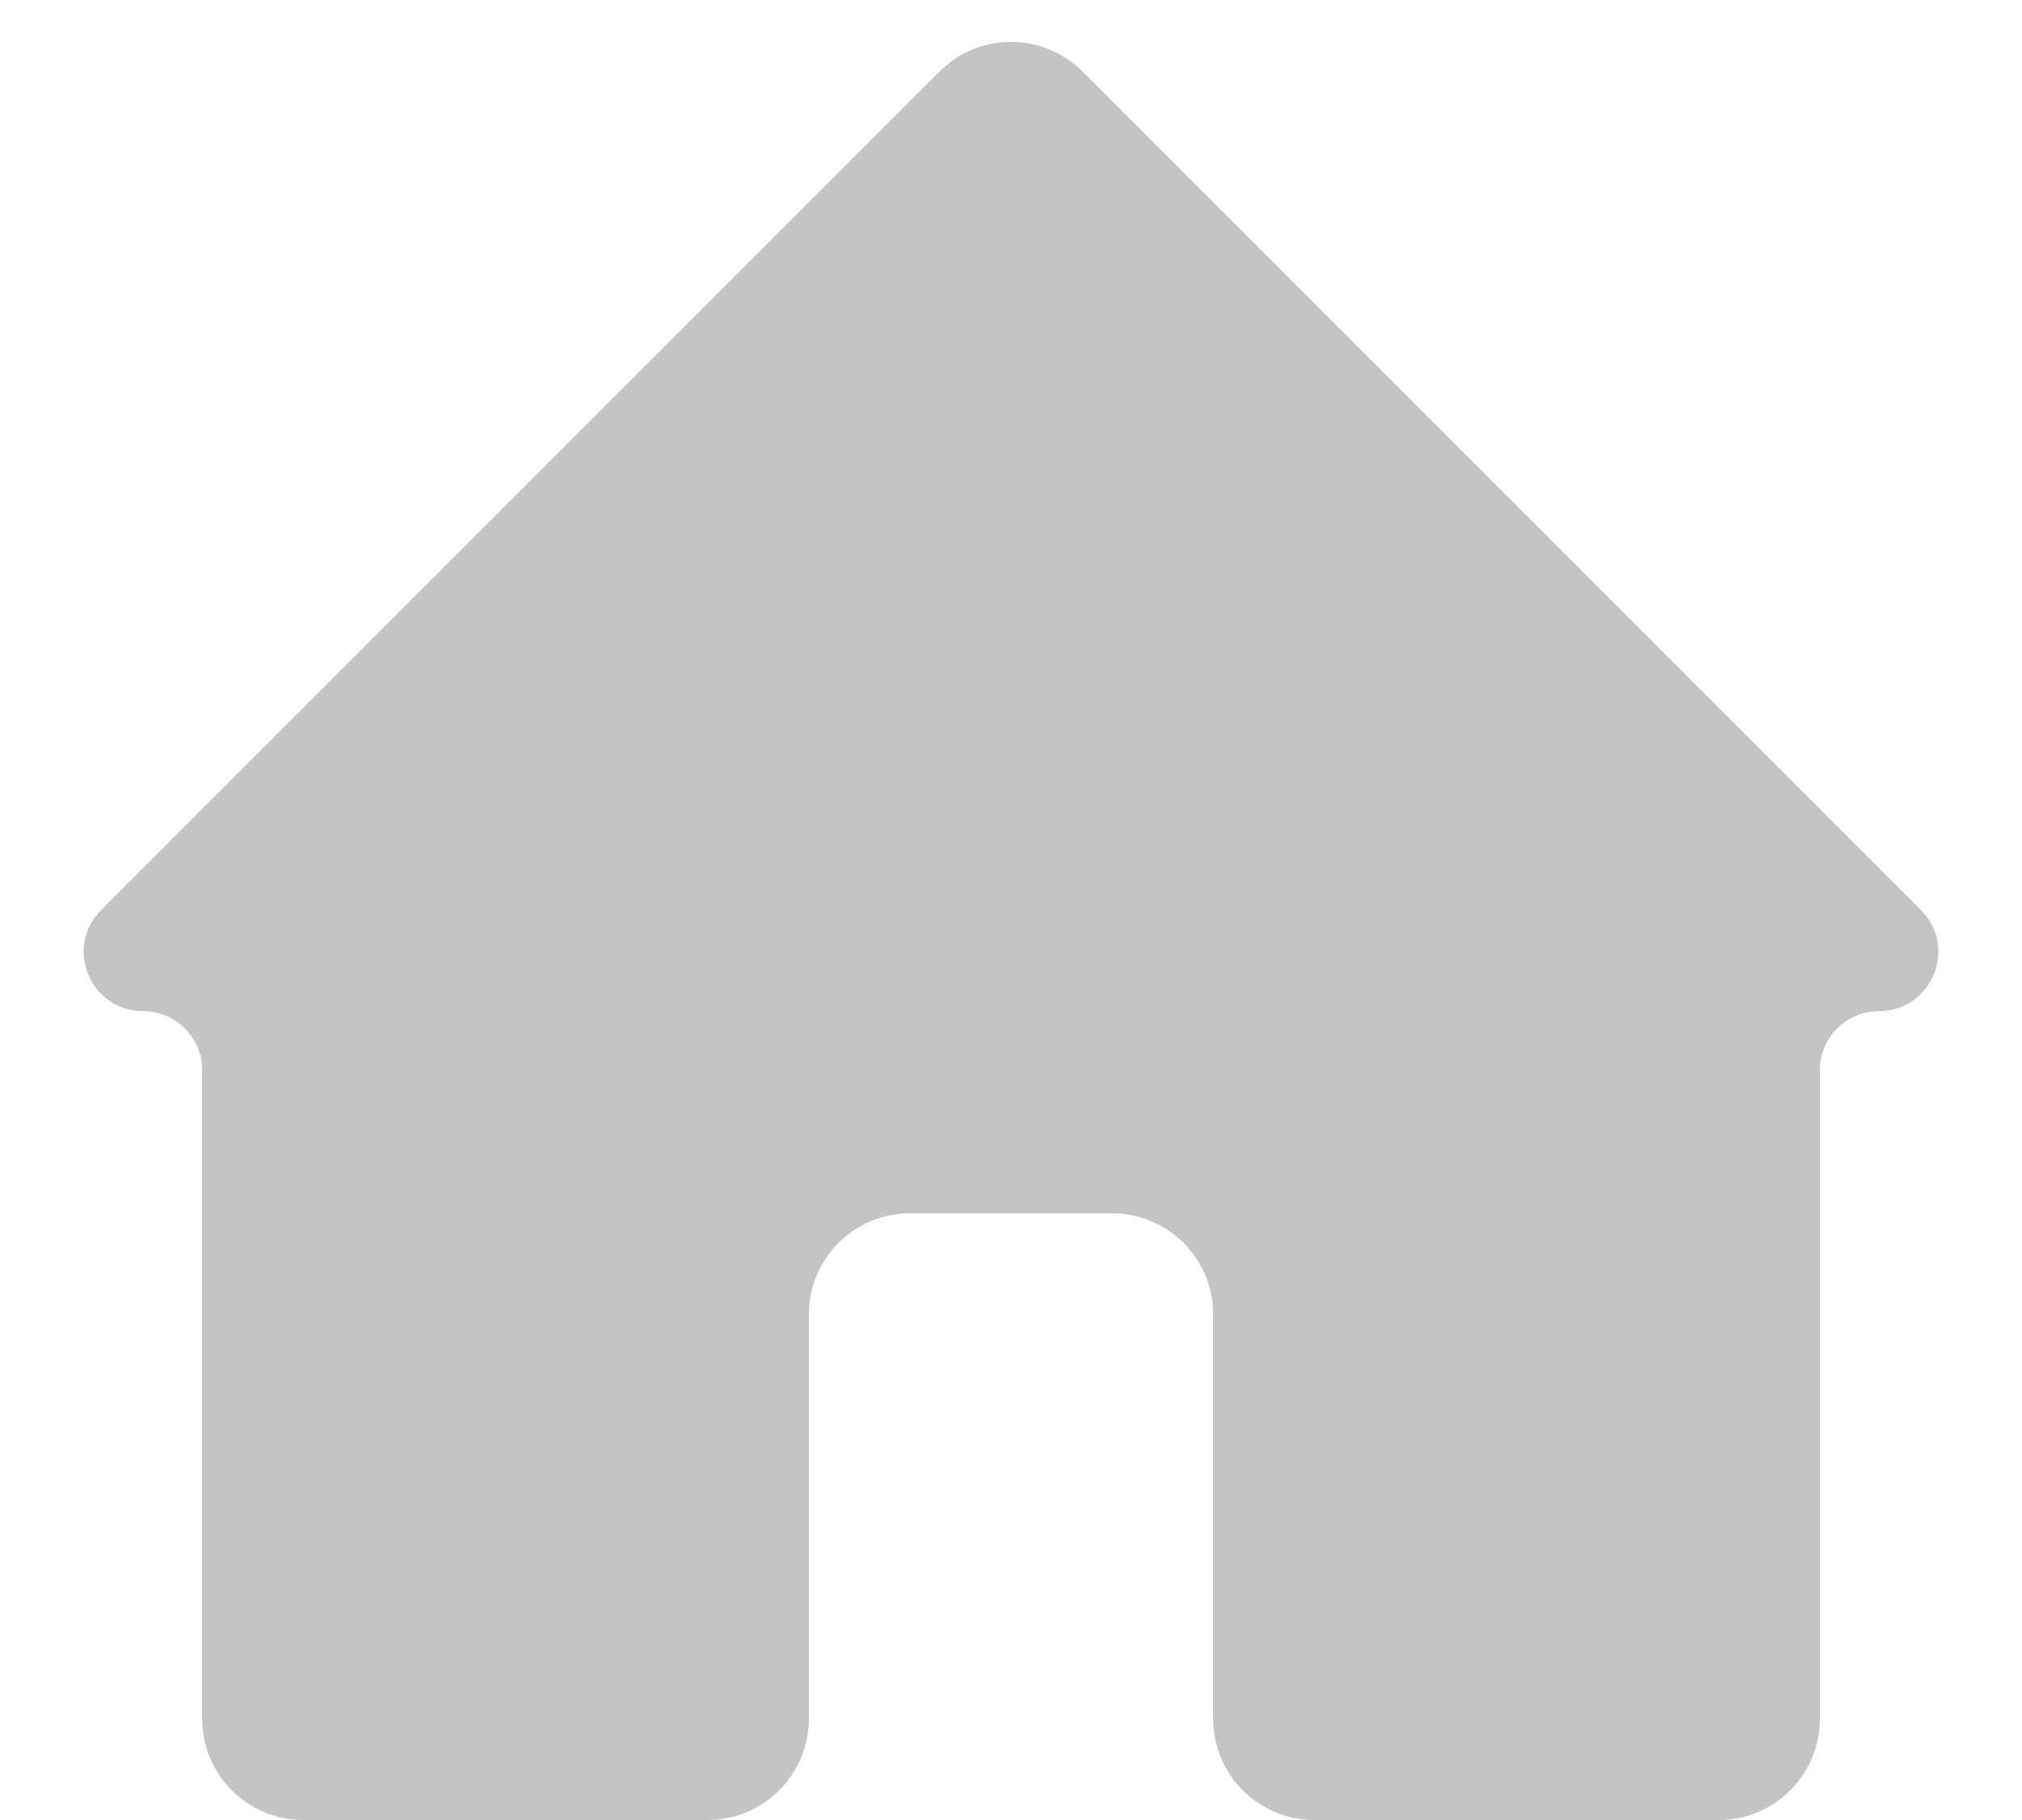 <svg width="20" height="18" viewBox="0 0 20 18" fill="none" xmlns="http://www.w3.org/2000/svg">
<path d="M9.293 0.707C9.683 0.317 10.317 0.317 10.707 0.707L19 9C19.369 9.369 19.108 10 18.586 10C18.262 10 18 10.262 18 10.586V17C18 17.552 17.552 18 17 18H13C12.448 18 12 17.552 12 17V13C12 12.448 11.552 12 11 12H9C8.448 12 8 12.448 8 13V17C8 17.552 7.552 18 7 18H3C2.448 18 2 17.552 2 17V10.586C2 10.262 1.738 10 1.414 10C0.892 10 0.631 9.369 1 9L9.293 0.707Z" fill="url(#paint0_linear)"/>
<defs>
<linearGradient id="paint0_linear" x1="10" y1="0" x2="10" y2="18" gradientUnits="userSpaceOnUse">
<stop stop-color="#C4C4C4"/>
<stop offset="1" stop-color="#C4C4C4"/>
</linearGradient>
</defs>
</svg>
